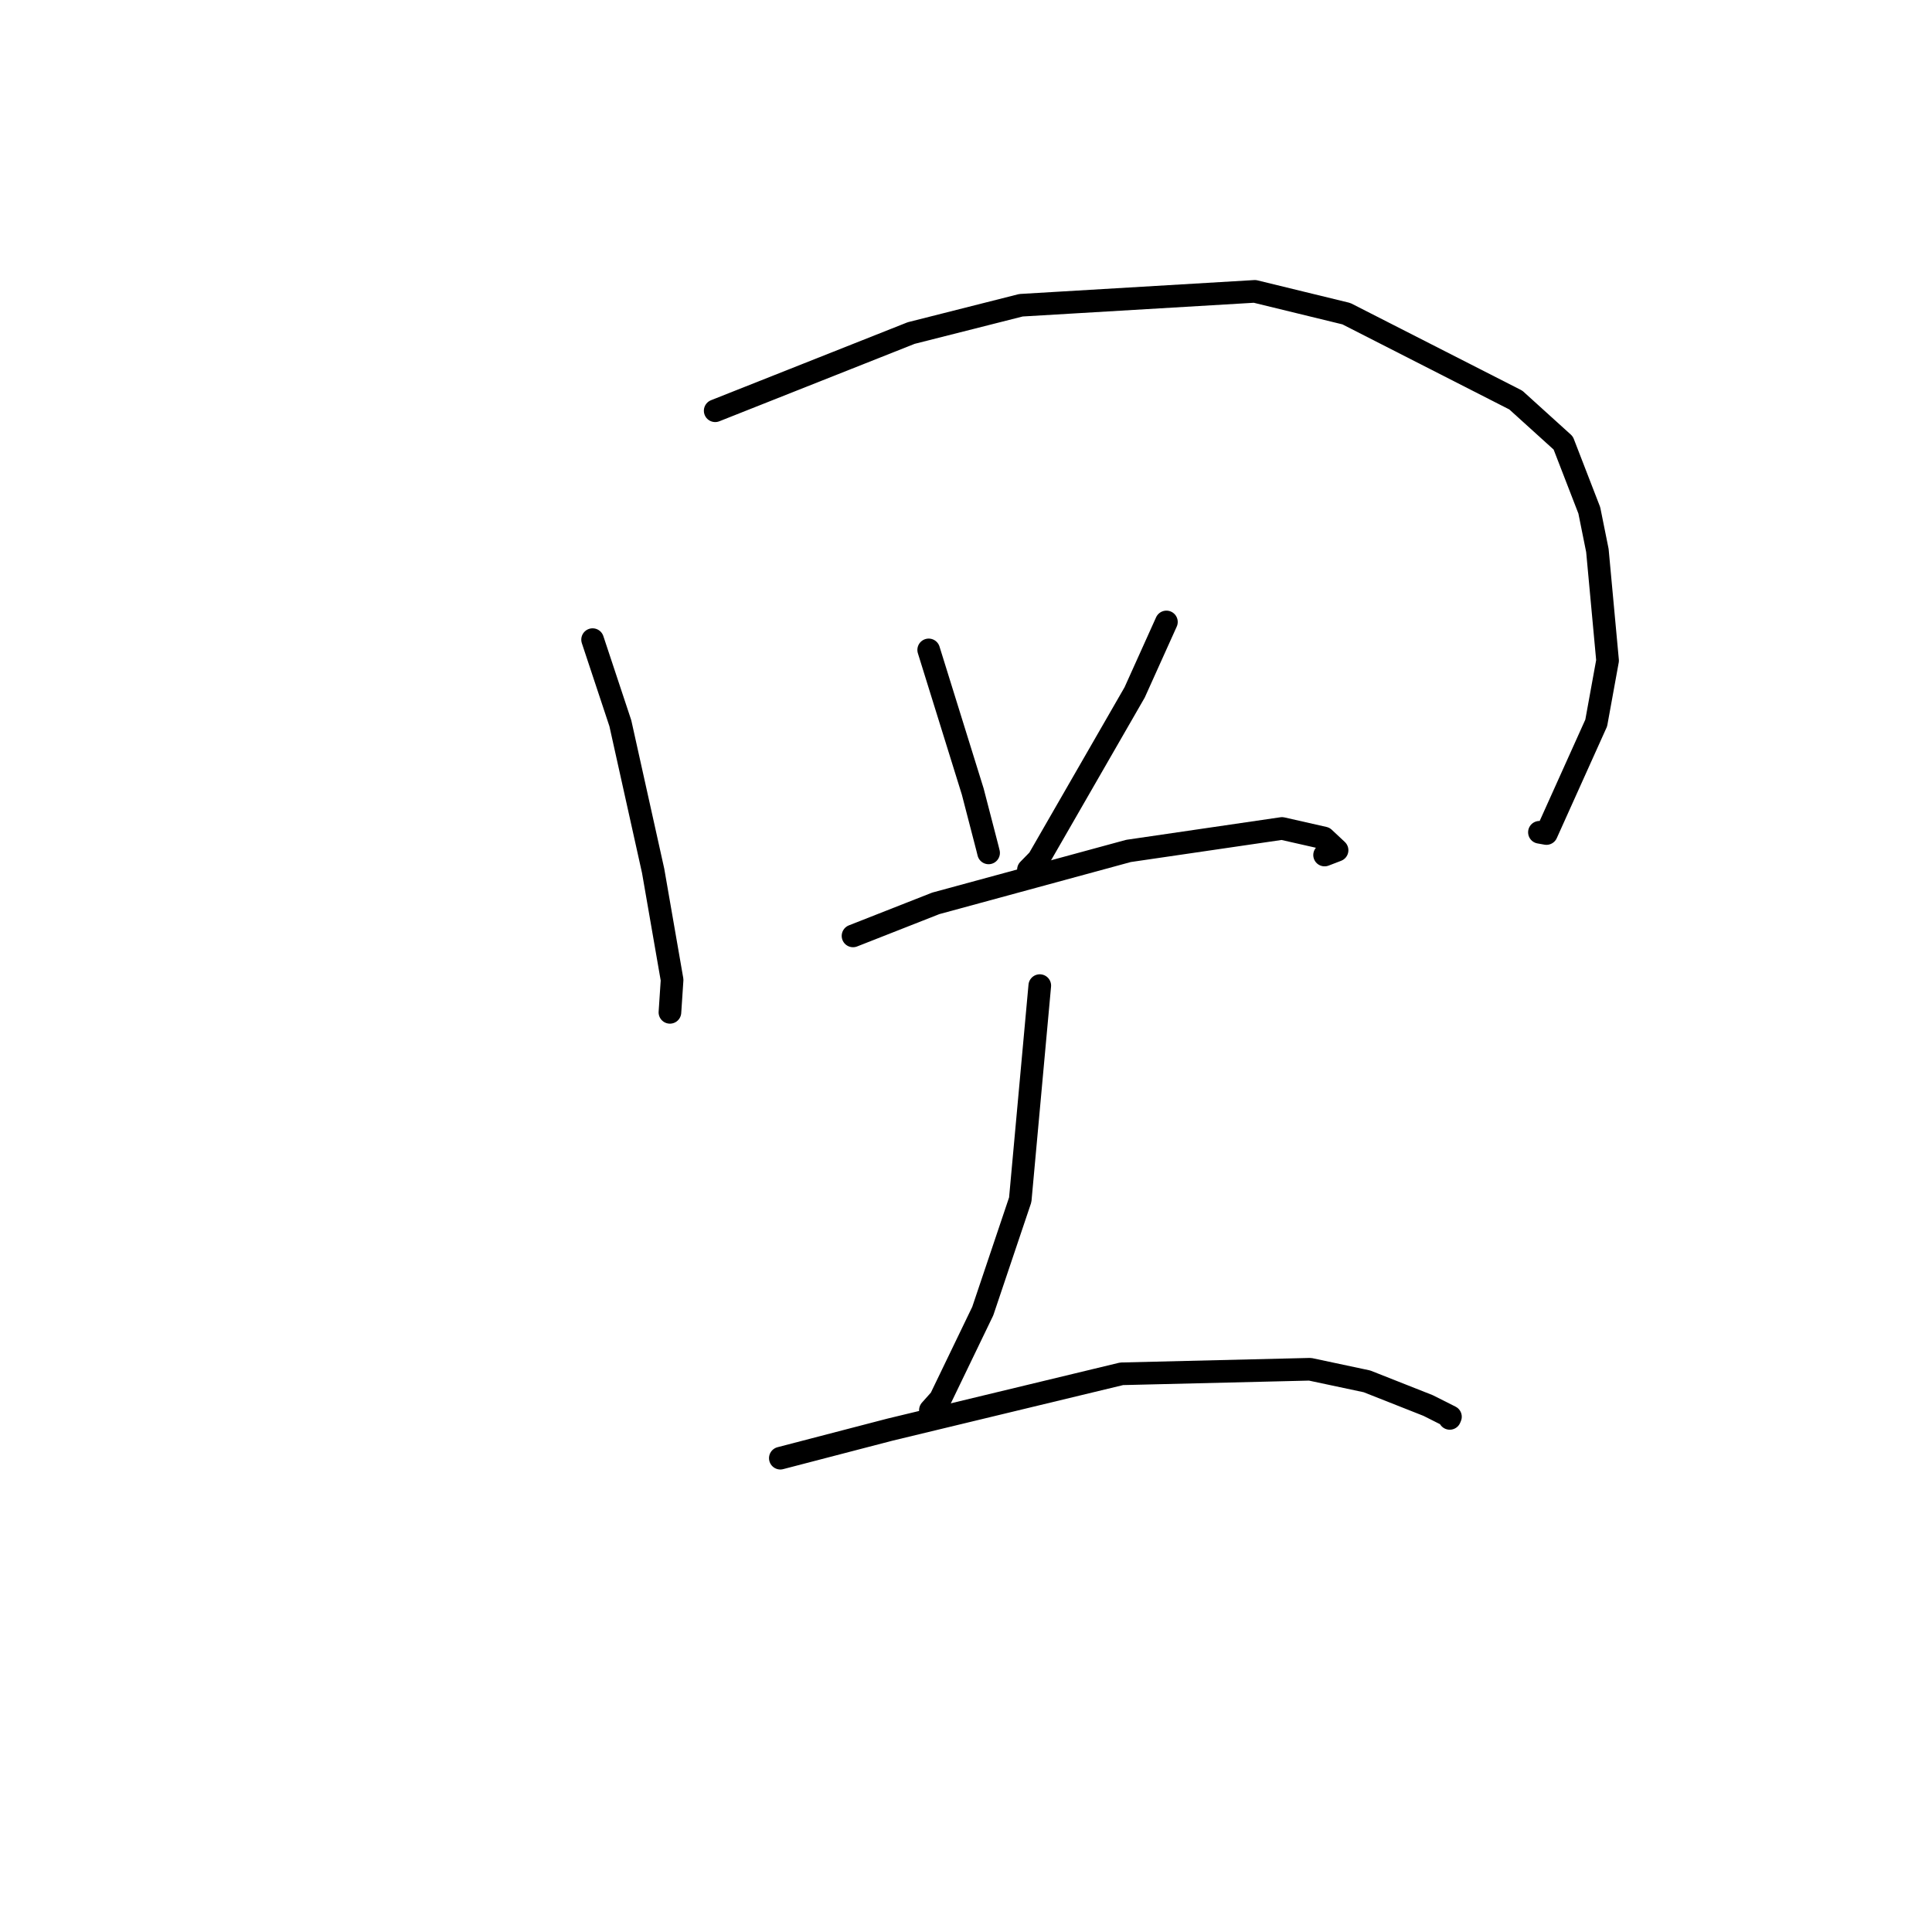 <?xml version="1.0" standalone="no"?>
    <svg width="256" height="256" xmlns="http://www.w3.org/2000/svg" version="1.1">
    <polyline stroke="black" stroke-width="3" stroke-linecap="round" fill="transparent" stroke-linejoin="round" points="78.522 84.755 82.2 95.839 86.545 115.392 89.055 129.84 88.79 133.833 88.769 134.14 " />
        <polyline stroke="black" stroke-width="3" stroke-linecap="round" fill="transparent" stroke-linejoin="round" points="94.766 54.426 120.732 44.131 135.283 40.447 166.27 38.608 178.404 41.565 200.852 53.009 207.135 58.698 210.591 67.627 211.662 72.939 213.011 87.53 211.508 95.797 204.911 110.446 203.982 110.281 " />
        <polyline stroke="black" stroke-width="3" stroke-linecap="round" fill="transparent" stroke-linejoin="round" points="123.057 86.116 128.895 104.889 130.846 112.413 130.994 113.013 " />
        <polyline stroke="black" stroke-width="3" stroke-linecap="round" fill="transparent" stroke-linejoin="round" points="154.556 82.412 150.347 91.747 137.608 113.876 136.272 115.243 " />
        <polyline stroke="black" stroke-width="3" stroke-linecap="round" fill="transparent" stroke-linejoin="round" points="113.03 124.012 123.996 119.7 149.533 112.753 169.872 109.776 175.438 111.038 177.169 112.659 175.515 113.295 " />
        <polyline stroke="black" stroke-width="3" stroke-linecap="round" fill="transparent" stroke-linejoin="round" points="137.776 130.599 135.187 158.976 130.22 173.73 124.602 185.375 123.283 186.853 " />
        <polyline stroke="black" stroke-width="3" stroke-linecap="round" fill="transparent" stroke-linejoin="round" points="103.398 193.216 117.927 189.434 148.623 182.035 173.585 181.433 181.127 183.036 189.235 186.239 192.192 187.727 192.107 187.924 192.099 187.944 " />
        </svg>